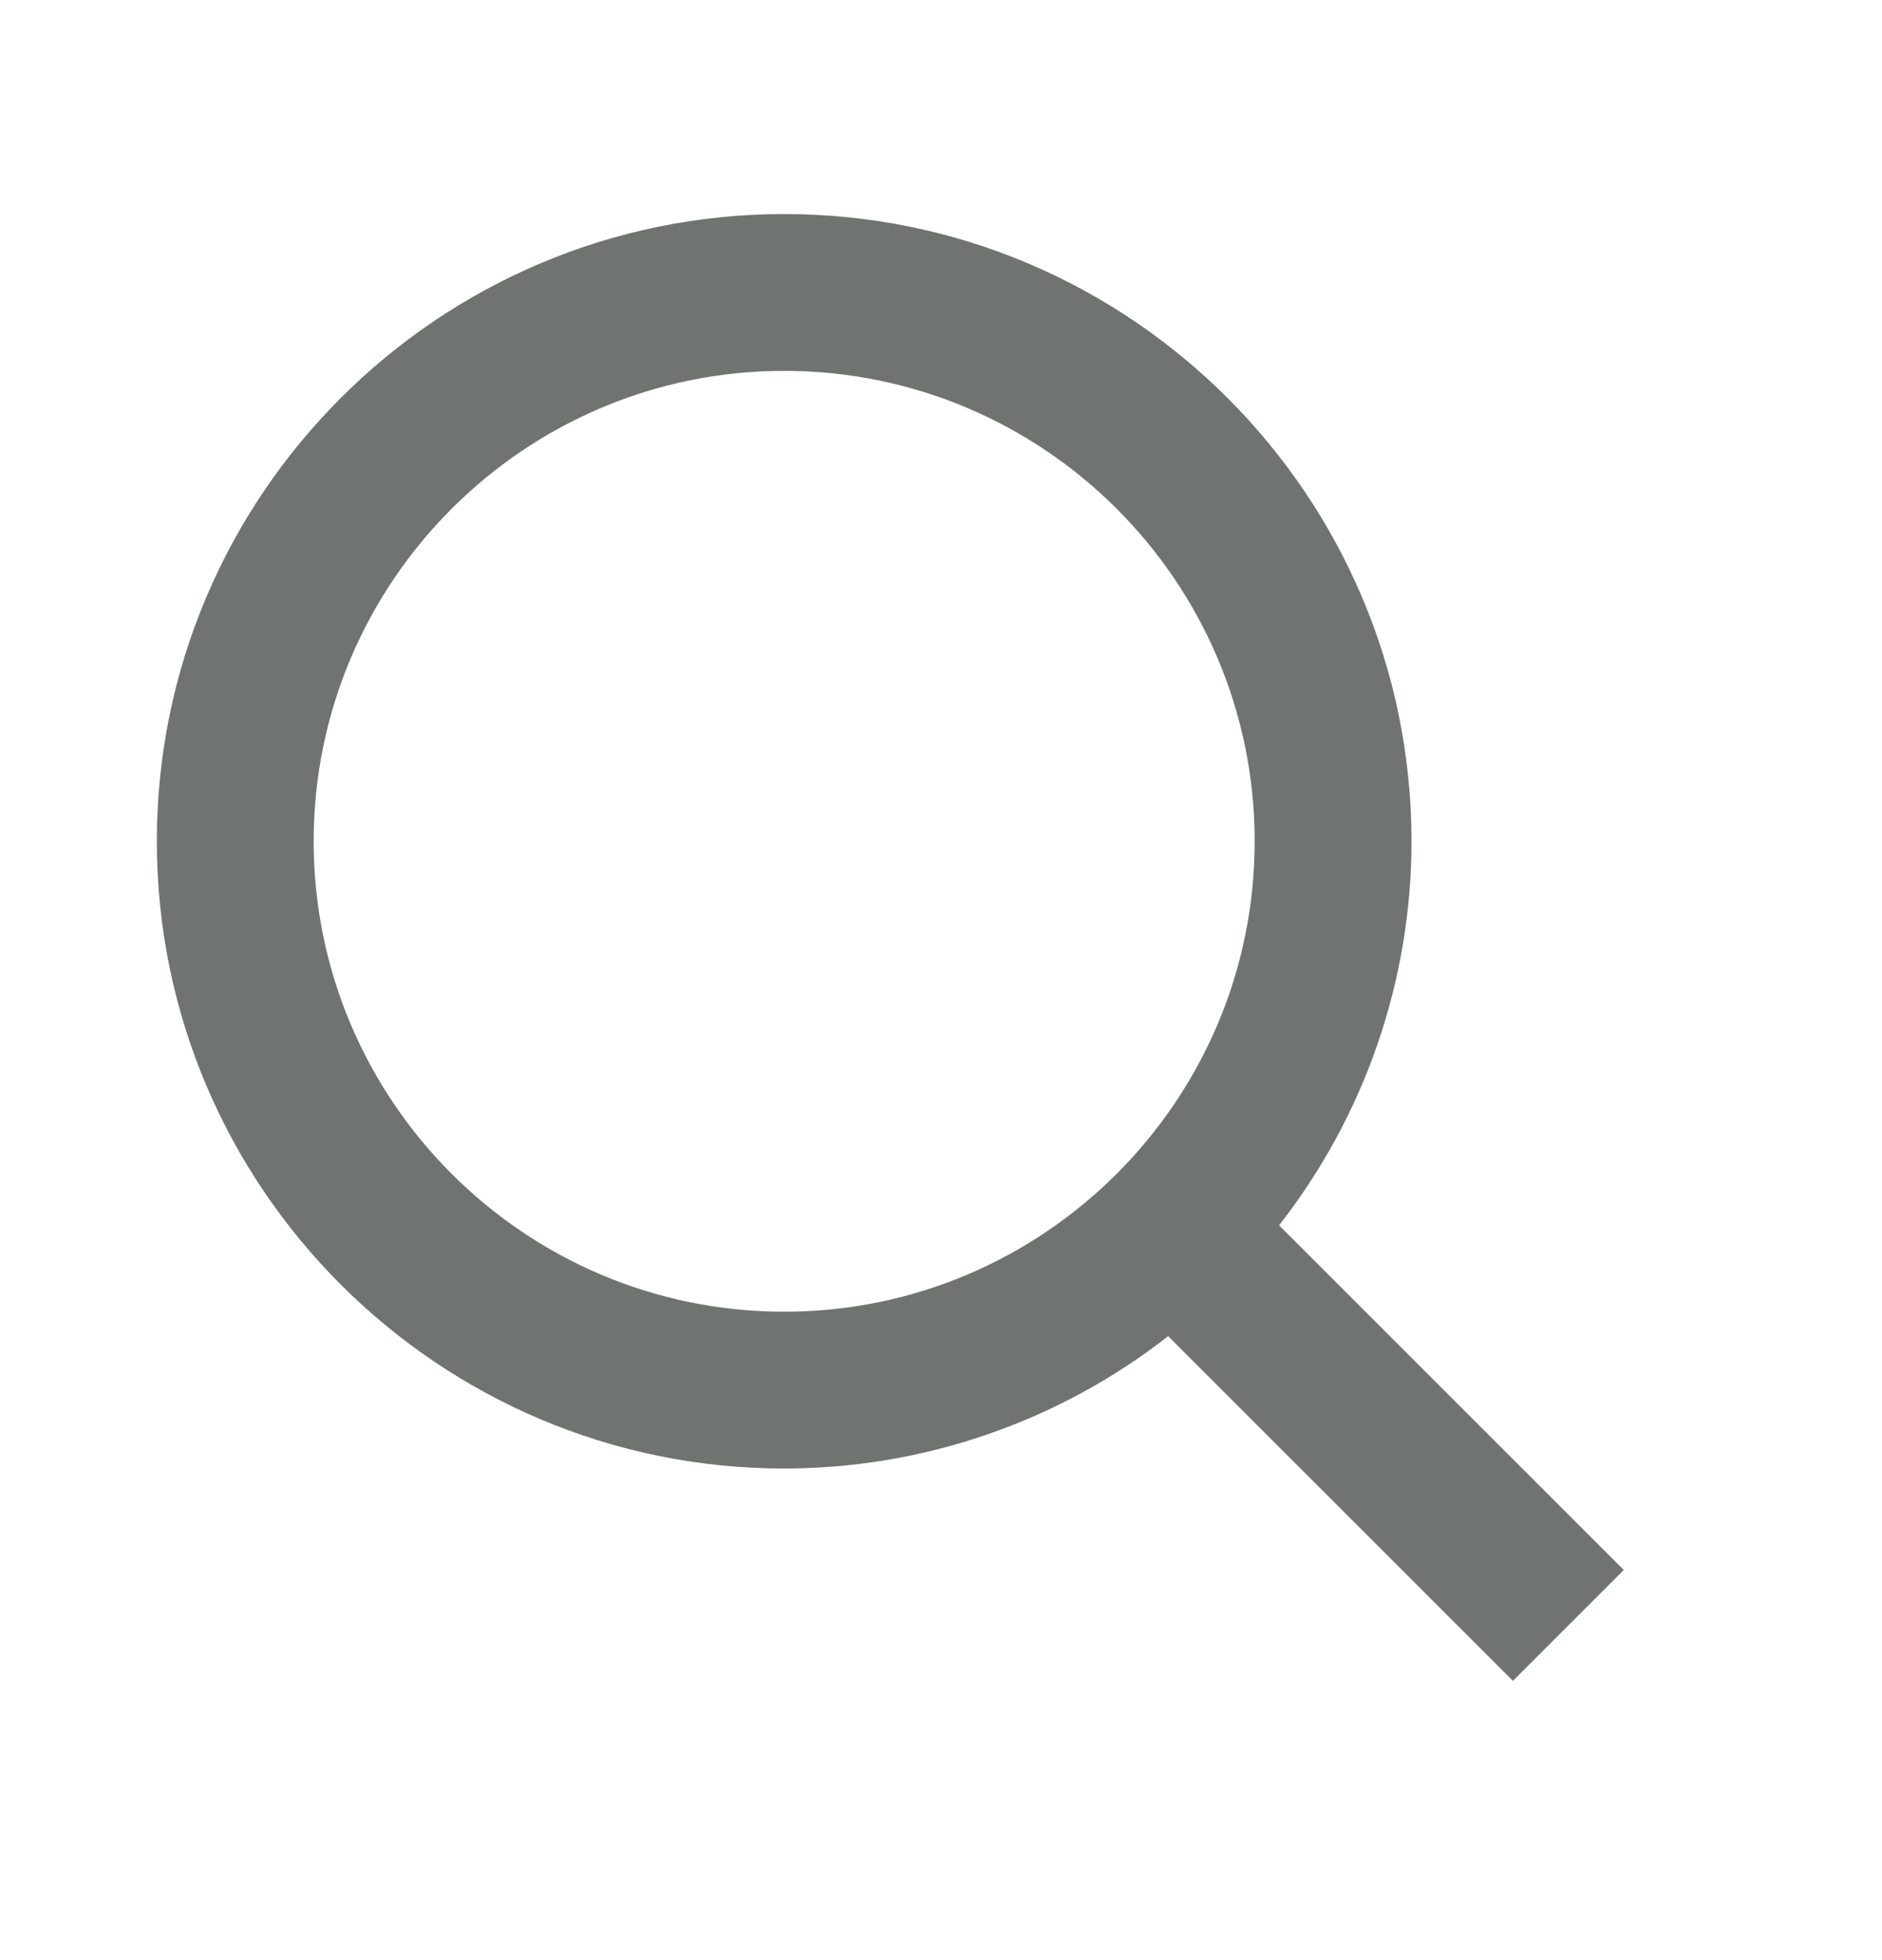 <svg width="24" height="25" viewBox="0 0 24 25" fill="none" xmlns="http://www.w3.org/2000/svg">
<path d="M10 18.73C11.775 18.729 13.499 18.135 14.897 17.042L19.293 21.438L20.707 20.024L16.311 15.628C17.405 14.229 18 12.505 18 10.73C18 6.319 14.411 2.73 10 2.73C5.589 2.73 2 6.319 2 10.73C2 15.141 5.589 18.73 10 18.73ZM10 4.73C13.309 4.73 16 7.421 16 10.73C16 14.039 13.309 16.73 10 16.73C6.691 16.73 4 14.039 4 10.73C4 7.421 6.691 4.73 10 4.73Z" fill="#111812" fill-opacity="0.6"/>
</svg>

